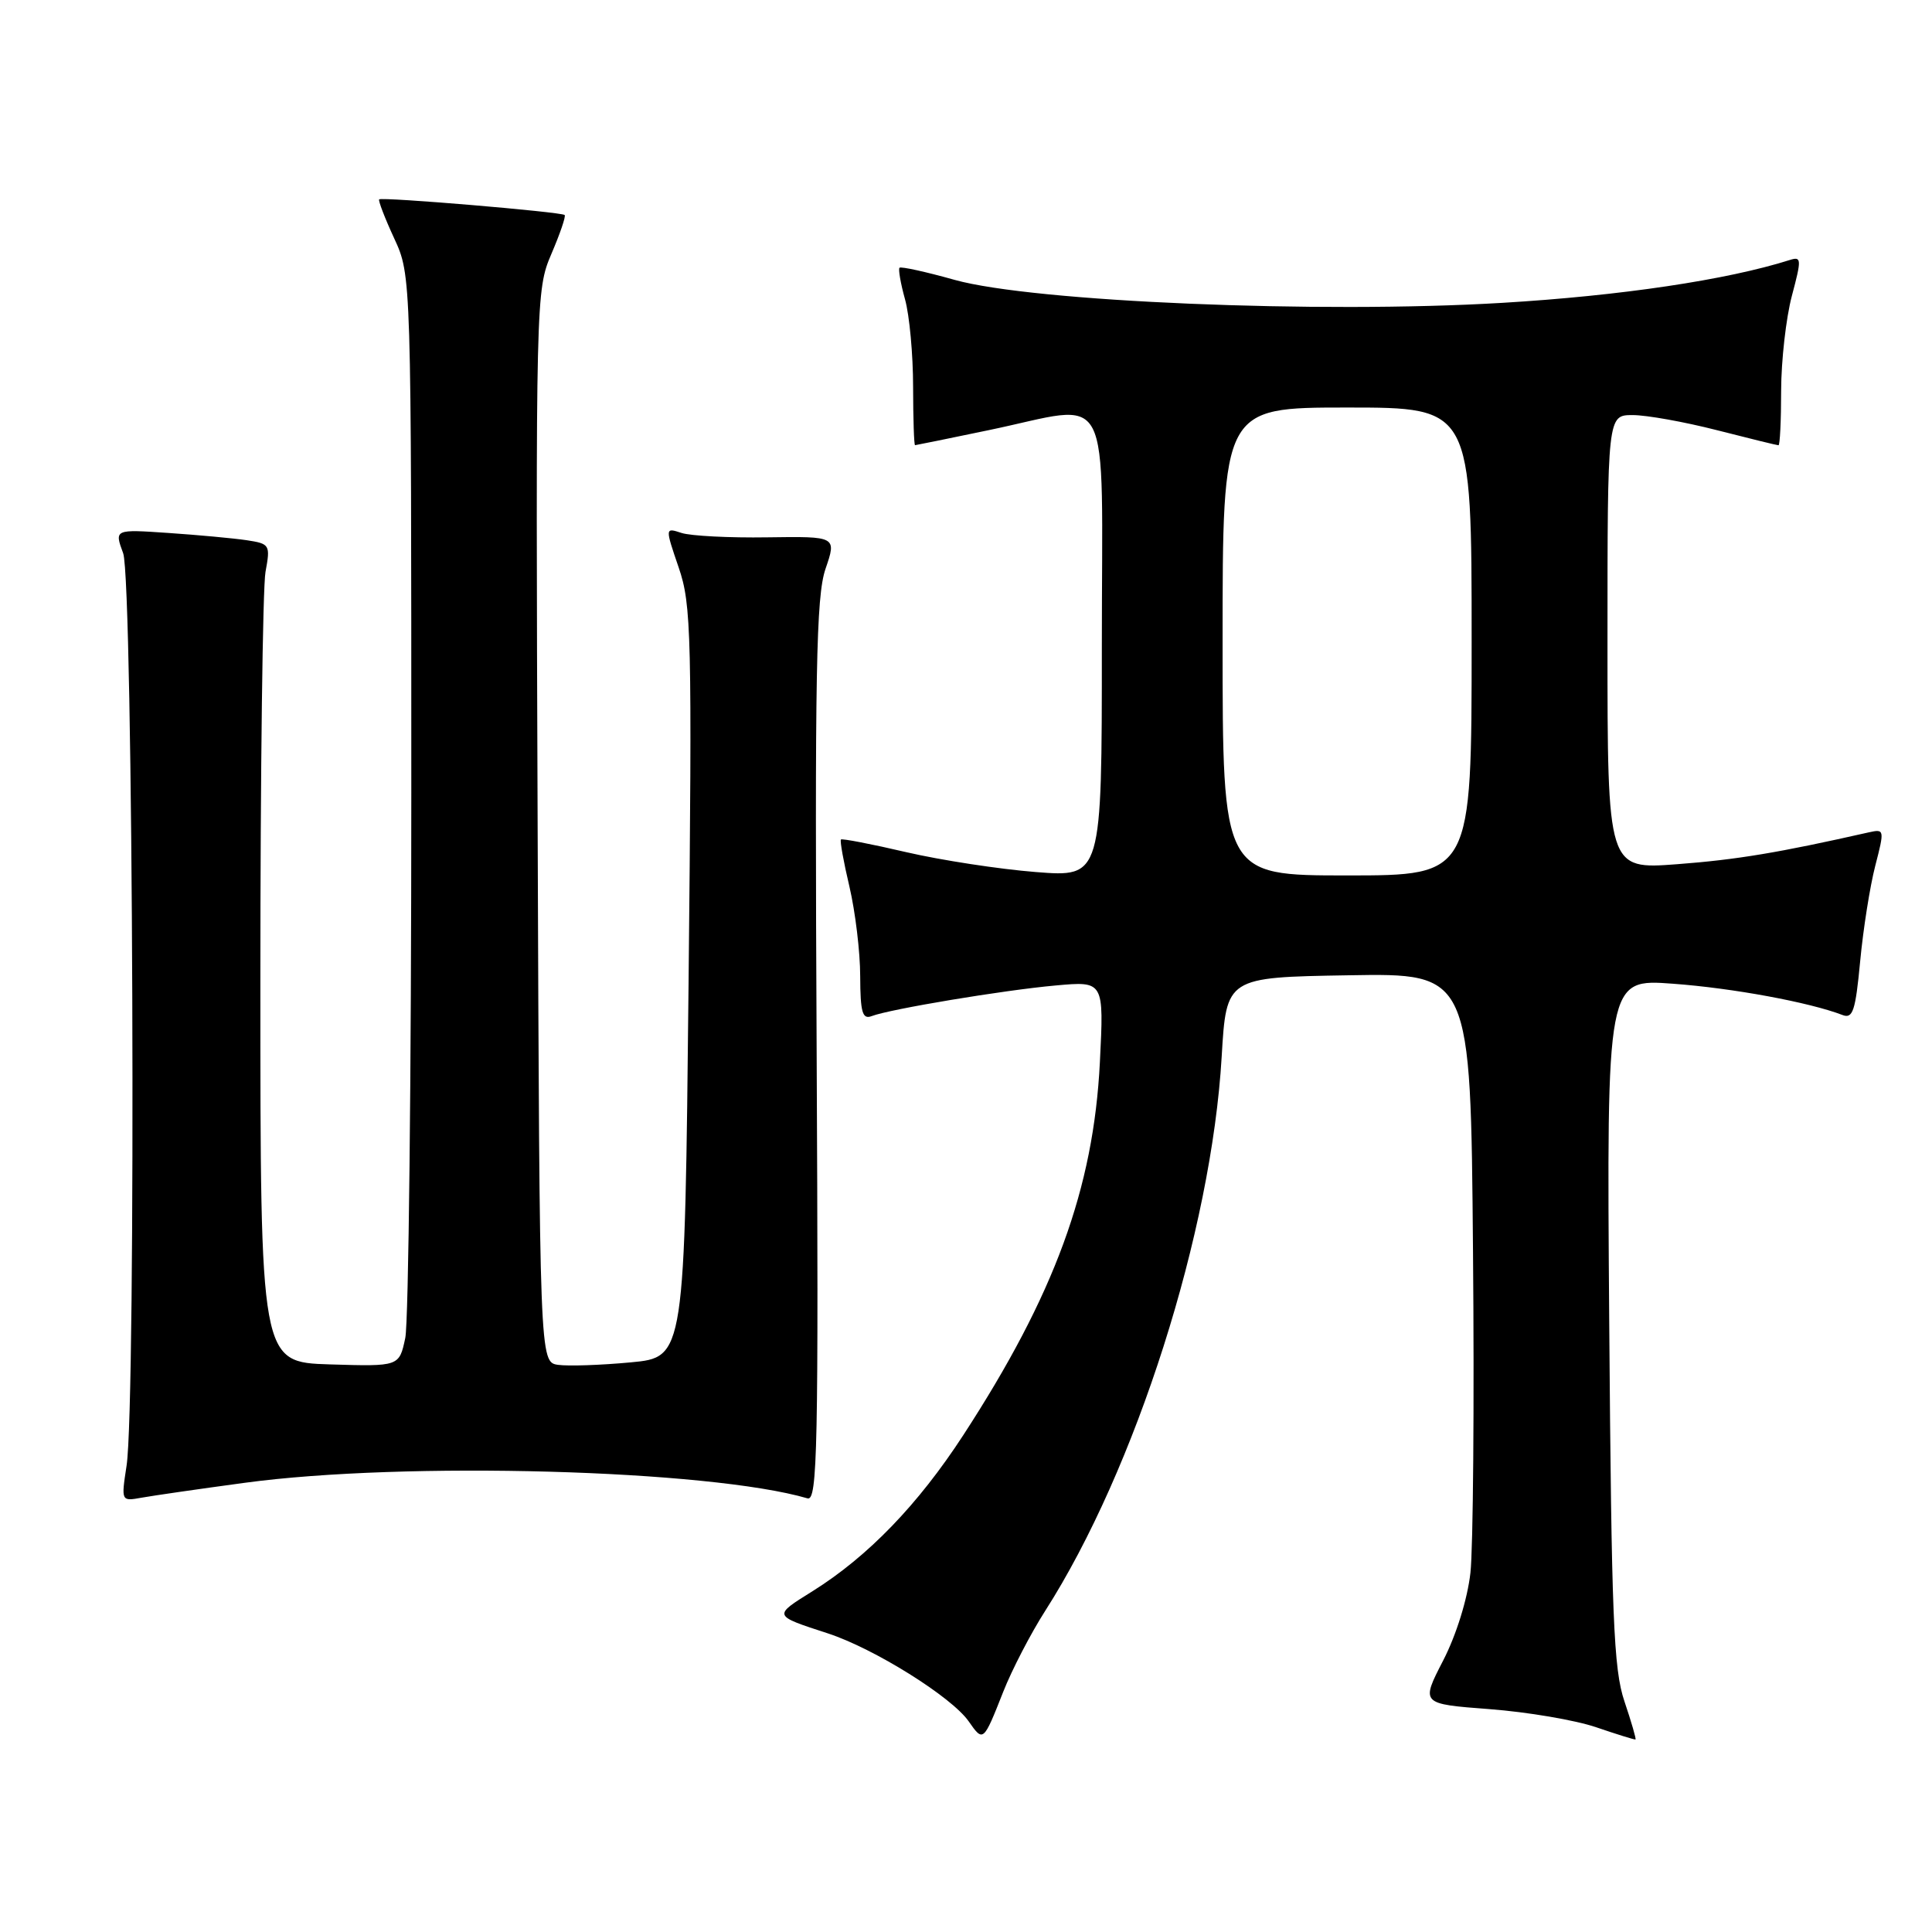 <?xml version="1.0" encoding="UTF-8" standalone="no"?>
<!DOCTYPE svg PUBLIC "-//W3C//DTD SVG 1.1//EN" "http://www.w3.org/Graphics/SVG/1.1/DTD/svg11.dtd" >
<svg xmlns="http://www.w3.org/2000/svg" xmlns:xlink="http://www.w3.org/1999/xlink" version="1.1" viewBox="0 0 256 256">
 <g >
 <path fill="currentColor"
d=" M 215.25 225.45 C 213.80 221.17 213.53 214.32 213.23 175.10 C 212.89 129.69 212.89 129.69 221.69 130.35 C 229.61 130.93 239.76 132.81 244.13 134.49 C 245.51 135.03 245.86 133.96 246.48 127.39 C 246.88 123.13 247.78 117.44 248.48 114.73 C 249.72 109.93 249.70 109.83 247.63 110.29 C 235.68 112.99 230.15 113.91 222.25 114.51 C 213.00 115.21 213.00 115.21 213.00 85.11 C 213.00 55.00 213.00 55.00 216.34 55.00 C 218.18 55.00 223.20 55.90 227.50 57.00 C 231.80 58.10 235.47 59.00 235.66 59.00 C 235.85 59.00 236.01 55.74 236.01 51.75 C 236.02 47.76 236.66 42.12 237.43 39.21 C 238.73 34.33 238.71 33.96 237.16 34.45 C 228.84 37.09 214.77 39.19 199.04 40.13 C 174.82 41.58 136.94 39.99 126.51 37.09 C 122.67 36.01 119.38 35.29 119.19 35.48 C 119.01 35.66 119.33 37.54 119.92 39.66 C 120.51 41.77 120.99 46.99 120.99 51.25 C 121.00 55.51 121.11 58.99 121.25 58.99 C 121.39 58.98 125.78 58.09 131.00 57.00 C 147.71 53.53 146.00 50.26 146.00 85.62 C 146.00 116.24 146.00 116.24 137.25 115.55 C 132.44 115.17 124.72 113.99 120.10 112.92 C 115.48 111.84 111.58 111.09 111.43 111.24 C 111.27 111.39 111.78 114.21 112.56 117.51 C 113.33 120.80 113.98 126.14 113.98 129.36 C 114.00 134.14 114.27 135.11 115.50 134.64 C 117.92 133.71 132.97 131.20 139.89 130.58 C 146.28 130.00 146.28 130.00 145.74 140.75 C 144.90 157.49 139.73 171.59 127.63 190.18 C 121.65 199.37 115.01 206.24 107.70 210.82 C 102.40 214.13 102.36 214.04 109.69 216.43 C 115.82 218.43 126.07 224.83 128.35 228.08 C 130.29 230.86 130.30 230.84 132.93 224.18 C 134.08 221.26 136.58 216.44 138.48 213.47 C 150.50 194.68 160.52 163.22 161.88 140.00 C 162.50 129.50 162.50 129.50 178.68 129.23 C 194.87 128.95 194.87 128.95 195.18 165.73 C 195.36 185.95 195.20 205.15 194.84 208.40 C 194.45 211.87 192.97 216.65 191.22 220.04 C 188.26 225.78 188.26 225.78 197.38 226.47 C 202.40 226.85 208.75 227.93 211.50 228.87 C 214.25 229.81 216.60 230.54 216.71 230.49 C 216.83 230.45 216.17 228.18 215.25 225.45 Z  M 32.42 196.48 C 53.58 193.61 93.97 194.73 107.00 198.54 C 108.32 198.93 108.47 191.97 108.21 139.34 C 107.96 88.90 108.14 79.05 109.38 75.39 C 110.86 71.07 110.86 71.07 101.68 71.20 C 96.63 71.28 91.51 71.01 90.31 70.62 C 88.12 69.90 88.12 69.90 89.93 75.20 C 91.62 80.13 91.71 84.00 91.24 130.18 C 90.73 179.85 90.73 179.85 83.58 180.52 C 79.64 180.89 75.32 181.04 73.96 180.85 C 71.50 180.50 71.50 180.50 71.24 109.50 C 70.98 39.51 71.01 38.43 73.06 33.65 C 74.20 30.99 75.00 28.66 74.82 28.49 C 74.40 28.08 50.59 26.07 50.24 26.42 C 50.10 26.57 50.99 28.90 52.24 31.60 C 54.50 36.50 54.50 36.50 54.50 105.00 C 54.50 142.68 54.14 175.20 53.70 177.29 C 52.90 181.07 52.90 181.07 43.70 180.79 C 34.50 180.50 34.50 180.50 34.50 130.00 C 34.50 102.22 34.81 77.83 35.18 75.78 C 35.84 72.19 35.76 72.05 32.68 71.58 C 30.93 71.32 26.27 70.89 22.32 70.62 C 15.15 70.13 15.15 70.13 16.32 73.31 C 17.65 76.91 18.06 185.89 16.77 194.22 C 16.05 198.94 16.05 198.94 18.77 198.45 C 20.27 198.18 26.42 197.29 32.42 196.48 Z  M 162.00 85.00 C 162.00 54.00 162.00 54.00 178.50 54.00 C 195.00 54.00 195.00 54.00 195.00 85.00 C 195.00 116.00 195.00 116.00 178.50 116.00 C 162.00 116.00 162.00 116.00 162.00 85.00 Z "/>
</g>
</svg>